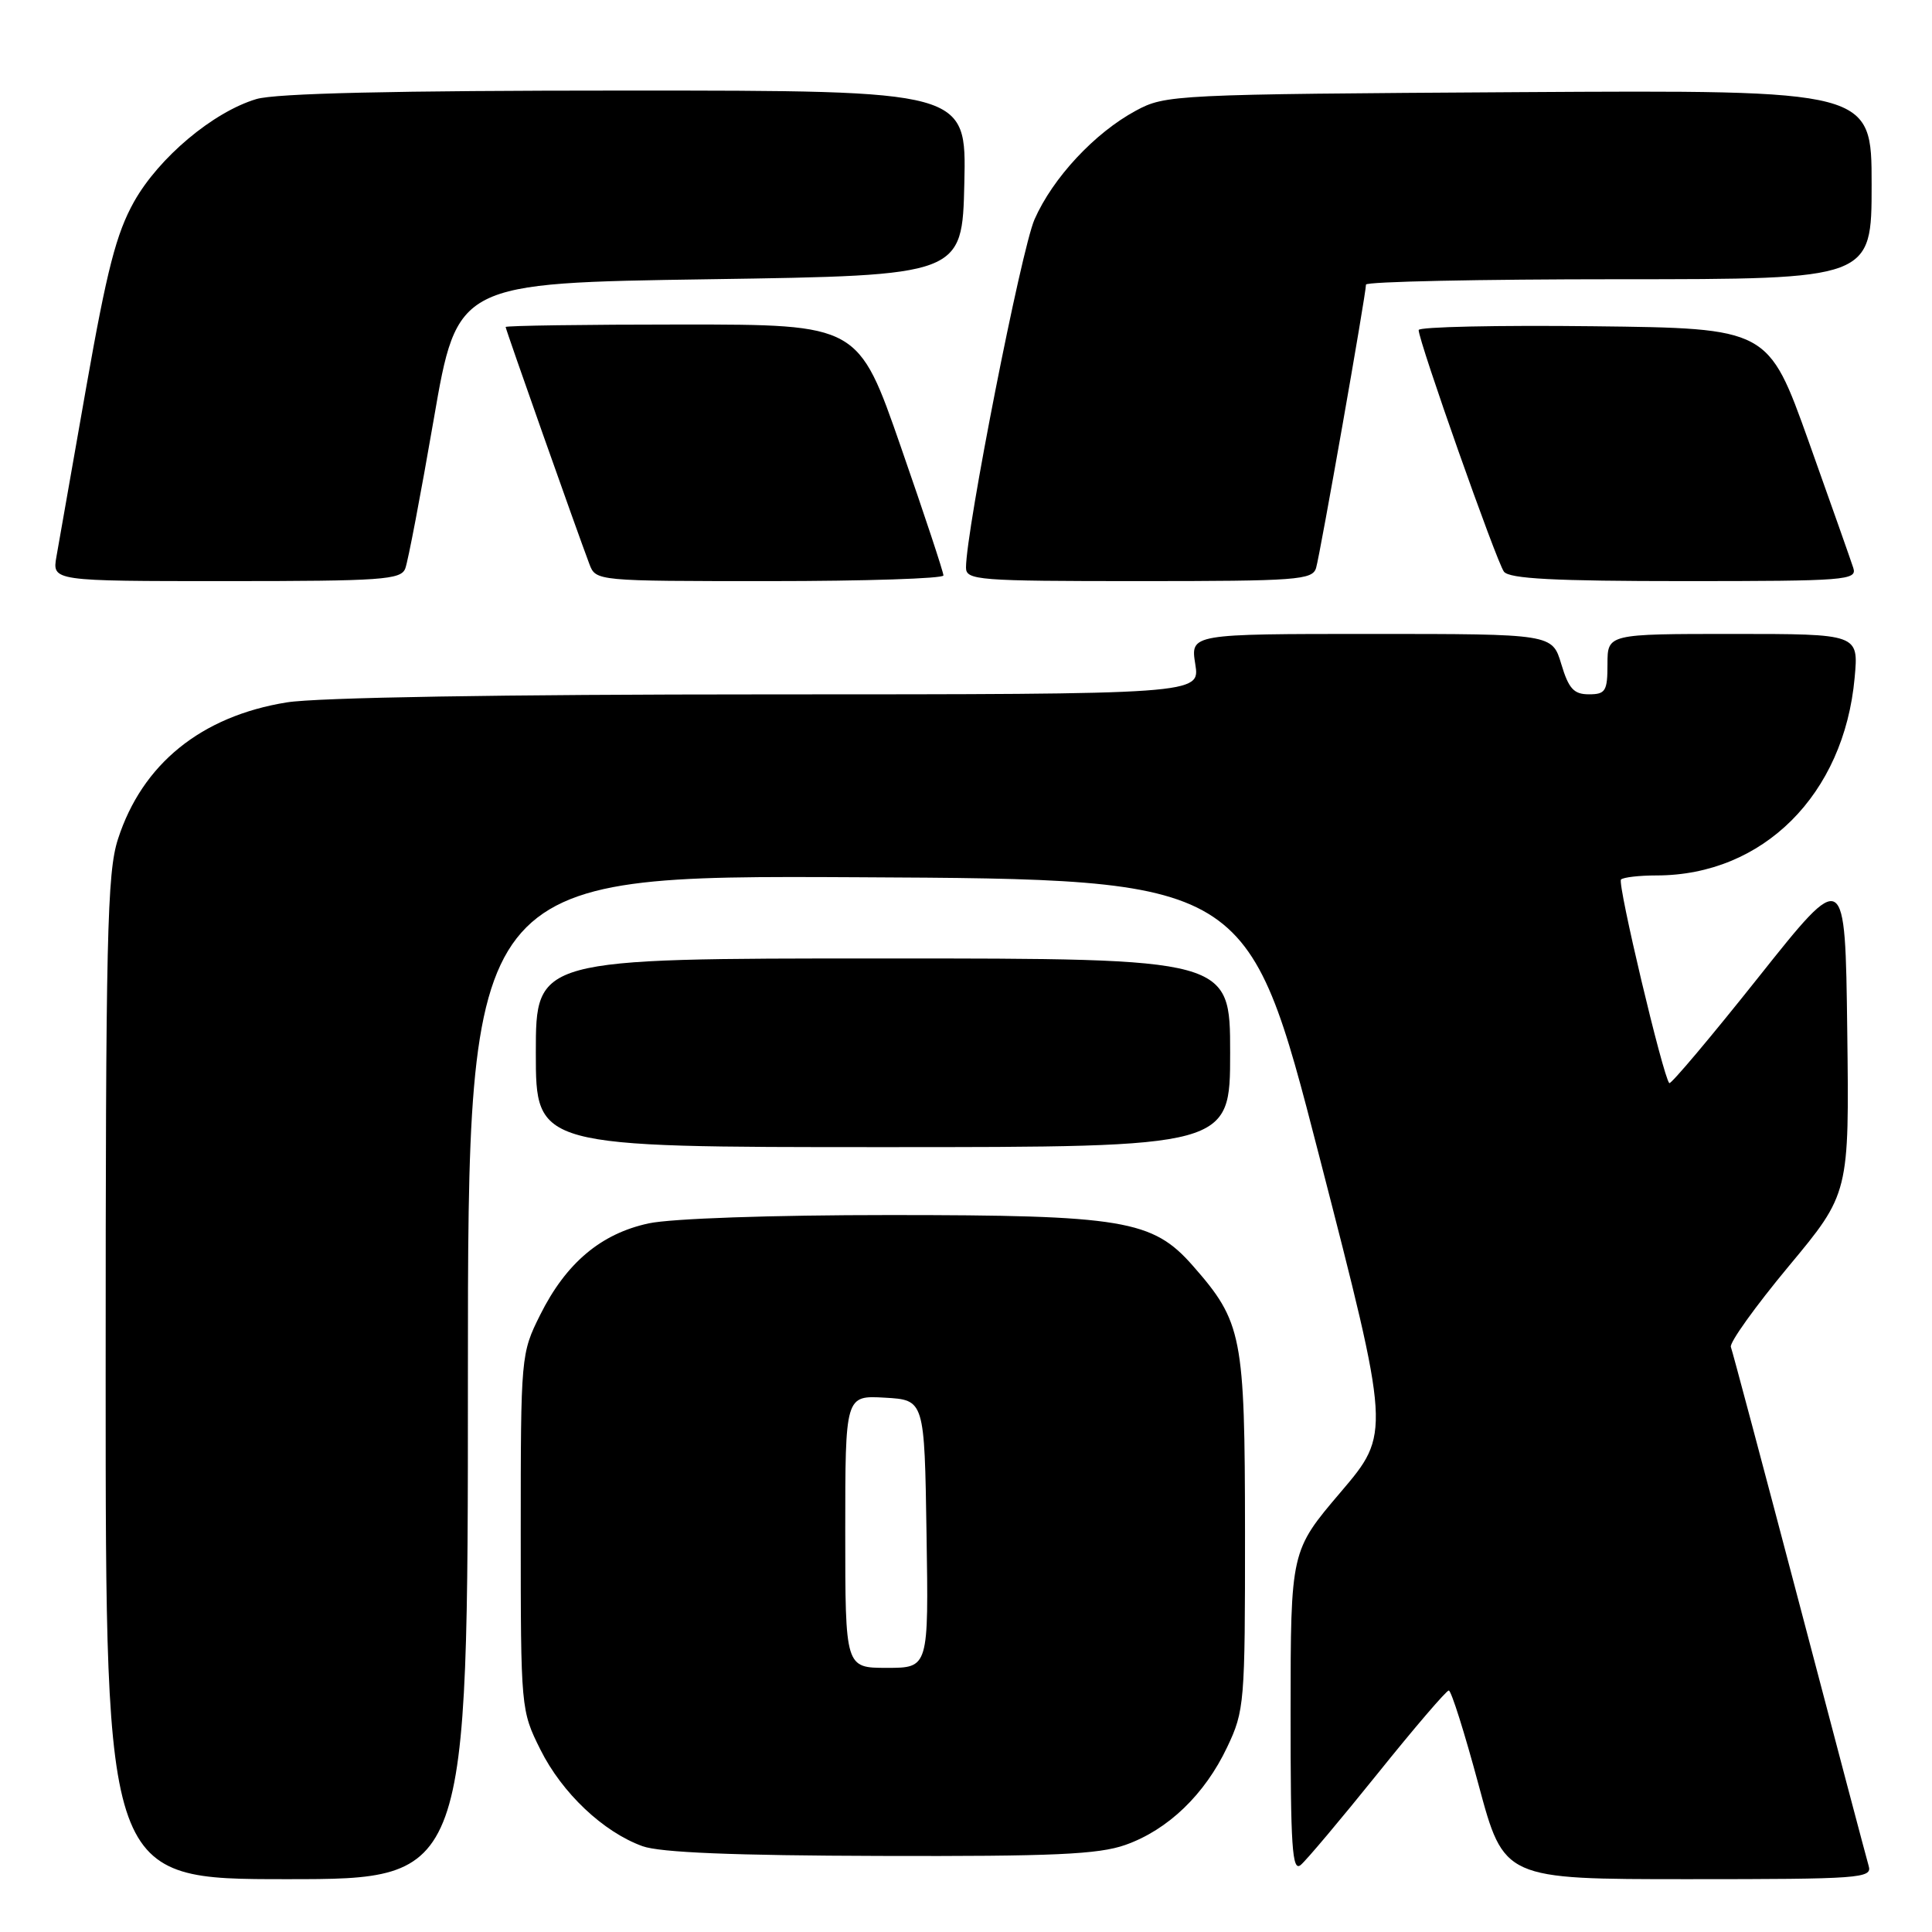 <?xml version="1.0" encoding="UTF-8" standalone="no"?>
<!DOCTYPE svg PUBLIC "-//W3C//DTD SVG 1.1//EN" "http://www.w3.org/Graphics/SVG/1.1/DTD/svg11.dtd" >
<svg xmlns="http://www.w3.org/2000/svg" xmlns:xlink="http://www.w3.org/1999/xlink" version="1.1" viewBox="0 0 256 256">
 <g >
 <path fill="currentColor"
d=" M 62.00 182.49 C 62.00 115.98 62.00 115.98 113.68 116.24 C 165.35 116.50 165.35 116.50 174.81 153.21 C 184.27 189.93 184.27 189.93 177.65 197.71 C 171.02 205.50 171.02 205.50 171.01 226.87 C 171.00 244.73 171.22 248.06 172.35 247.12 C 173.10 246.50 177.68 241.05 182.55 235.00 C 187.41 228.95 191.65 224.00 191.97 224.00 C 192.30 224.00 194.07 229.62 195.92 236.50 C 199.28 249.00 199.28 249.00 223.71 249.00 C 246.50 249.00 248.10 248.88 247.61 247.25 C 247.33 246.29 243.19 230.65 238.42 212.50 C 233.64 194.35 229.56 179.04 229.35 178.48 C 229.14 177.92 232.58 173.12 237.00 167.80 C 245.04 158.14 245.04 158.14 244.77 136.59 C 244.50 115.04 244.50 115.04 233.03 129.46 C 226.72 137.40 221.39 143.72 221.19 143.52 C 220.37 142.70 214.28 117.05 214.79 116.54 C 215.09 116.25 217.20 116.00 219.49 116.00 C 233.61 116.00 244.35 105.29 245.75 89.80 C 246.28 84.00 246.28 84.00 229.64 84.00 C 213.00 84.00 213.00 84.00 213.00 88.00 C 213.00 91.58 212.74 92.00 210.54 92.00 C 208.54 92.00 207.86 91.26 206.88 88.00 C 205.68 84.00 205.68 84.00 181.71 84.00 C 157.74 84.00 157.74 84.00 158.38 88.00 C 159.02 92.00 159.02 92.00 101.76 92.01 C 66.60 92.01 41.99 92.42 38.00 93.07 C 26.66 94.90 18.84 101.23 15.63 111.19 C 14.19 115.64 14.00 124.00 14.00 182.61 C 14.00 249.00 14.00 249.00 38.00 249.00 C 62.00 249.00 62.00 249.00 62.00 182.49 Z  M 149.12 244.46 C 154.76 242.47 159.64 237.78 162.61 231.50 C 164.90 226.68 164.98 225.66 164.97 203.00 C 164.95 176.95 164.61 175.18 158.04 167.70 C 152.73 161.65 148.82 161.00 117.87 161.00 C 102.18 161.00 88.98 161.46 85.97 162.10 C 79.62 163.46 75.00 167.36 71.57 174.24 C 69.03 179.33 69.00 179.66 69.00 203.00 C 69.00 226.43 69.02 226.65 71.61 231.84 C 74.47 237.58 79.93 242.75 85.14 244.63 C 87.46 245.47 97.22 245.87 116.62 245.92 C 139.56 245.99 145.56 245.72 149.12 244.46 Z  M 163.00 139.50 C 163.00 127.00 163.00 127.00 117.00 127.00 C 71.00 127.00 71.00 127.00 71.00 139.50 C 71.00 152.00 71.00 152.00 117.00 152.00 C 163.00 152.00 163.00 152.00 163.00 139.50 Z  M 53.70 75.33 C 54.06 74.41 55.75 65.52 57.47 55.58 C 60.59 37.50 60.59 37.50 94.04 37.00 C 127.50 36.50 127.50 36.50 127.78 24.25 C 128.06 12.00 128.06 12.00 82.90 12.00 C 52.22 12.00 36.52 12.36 33.96 13.13 C 28.23 14.85 21.05 20.88 17.76 26.73 C 15.41 30.93 14.17 35.73 11.44 51.23 C 9.58 61.83 7.80 71.96 7.48 73.75 C 6.91 77.00 6.91 77.00 29.99 77.00 C 50.63 77.00 53.13 76.82 53.70 75.33 Z  M 125.01 76.25 C 125.02 75.84 122.49 68.19 119.38 59.25 C 113.74 43.00 113.74 43.00 90.37 43.00 C 77.52 43.00 67.00 43.15 67.00 43.33 C 67.00 43.64 76.36 70.14 78.10 74.75 C 78.95 76.99 79.02 77.00 101.98 77.00 C 114.64 77.00 125.01 76.66 125.01 76.25 Z  M 174.39 75.25 C 174.93 73.43 181.00 38.96 181.00 37.71 C 181.00 37.32 196.07 37.00 214.50 37.00 C 248.00 37.00 248.00 37.00 248.00 24.46 C 248.00 11.93 248.00 11.93 201.25 12.21 C 155.49 12.49 154.42 12.55 150.50 14.67 C 145.05 17.61 139.51 23.56 137.08 29.07 C 135.33 33.04 128.00 70.28 128.00 75.21 C 128.00 76.88 129.56 77.00 150.93 77.00 C 171.91 77.00 173.91 76.85 174.39 75.25 Z  M 245.57 75.25 C 245.26 74.29 242.60 66.75 239.66 58.50 C 234.30 43.50 234.30 43.50 211.15 43.23 C 198.42 43.08 187.99 43.31 187.98 43.73 C 187.95 45.14 198.31 74.48 199.28 75.75 C 200.00 76.69 206.01 77.00 223.19 77.00 C 244.59 77.00 246.10 76.88 245.57 75.25 Z  M 112.00 202.95 C 112.00 184.90 112.00 184.90 117.25 185.20 C 122.50 185.50 122.50 185.50 122.77 203.25 C 123.05 221.00 123.05 221.00 117.52 221.00 C 112.00 221.00 112.00 221.00 112.00 202.95 Z "/>
</g>
</svg>
